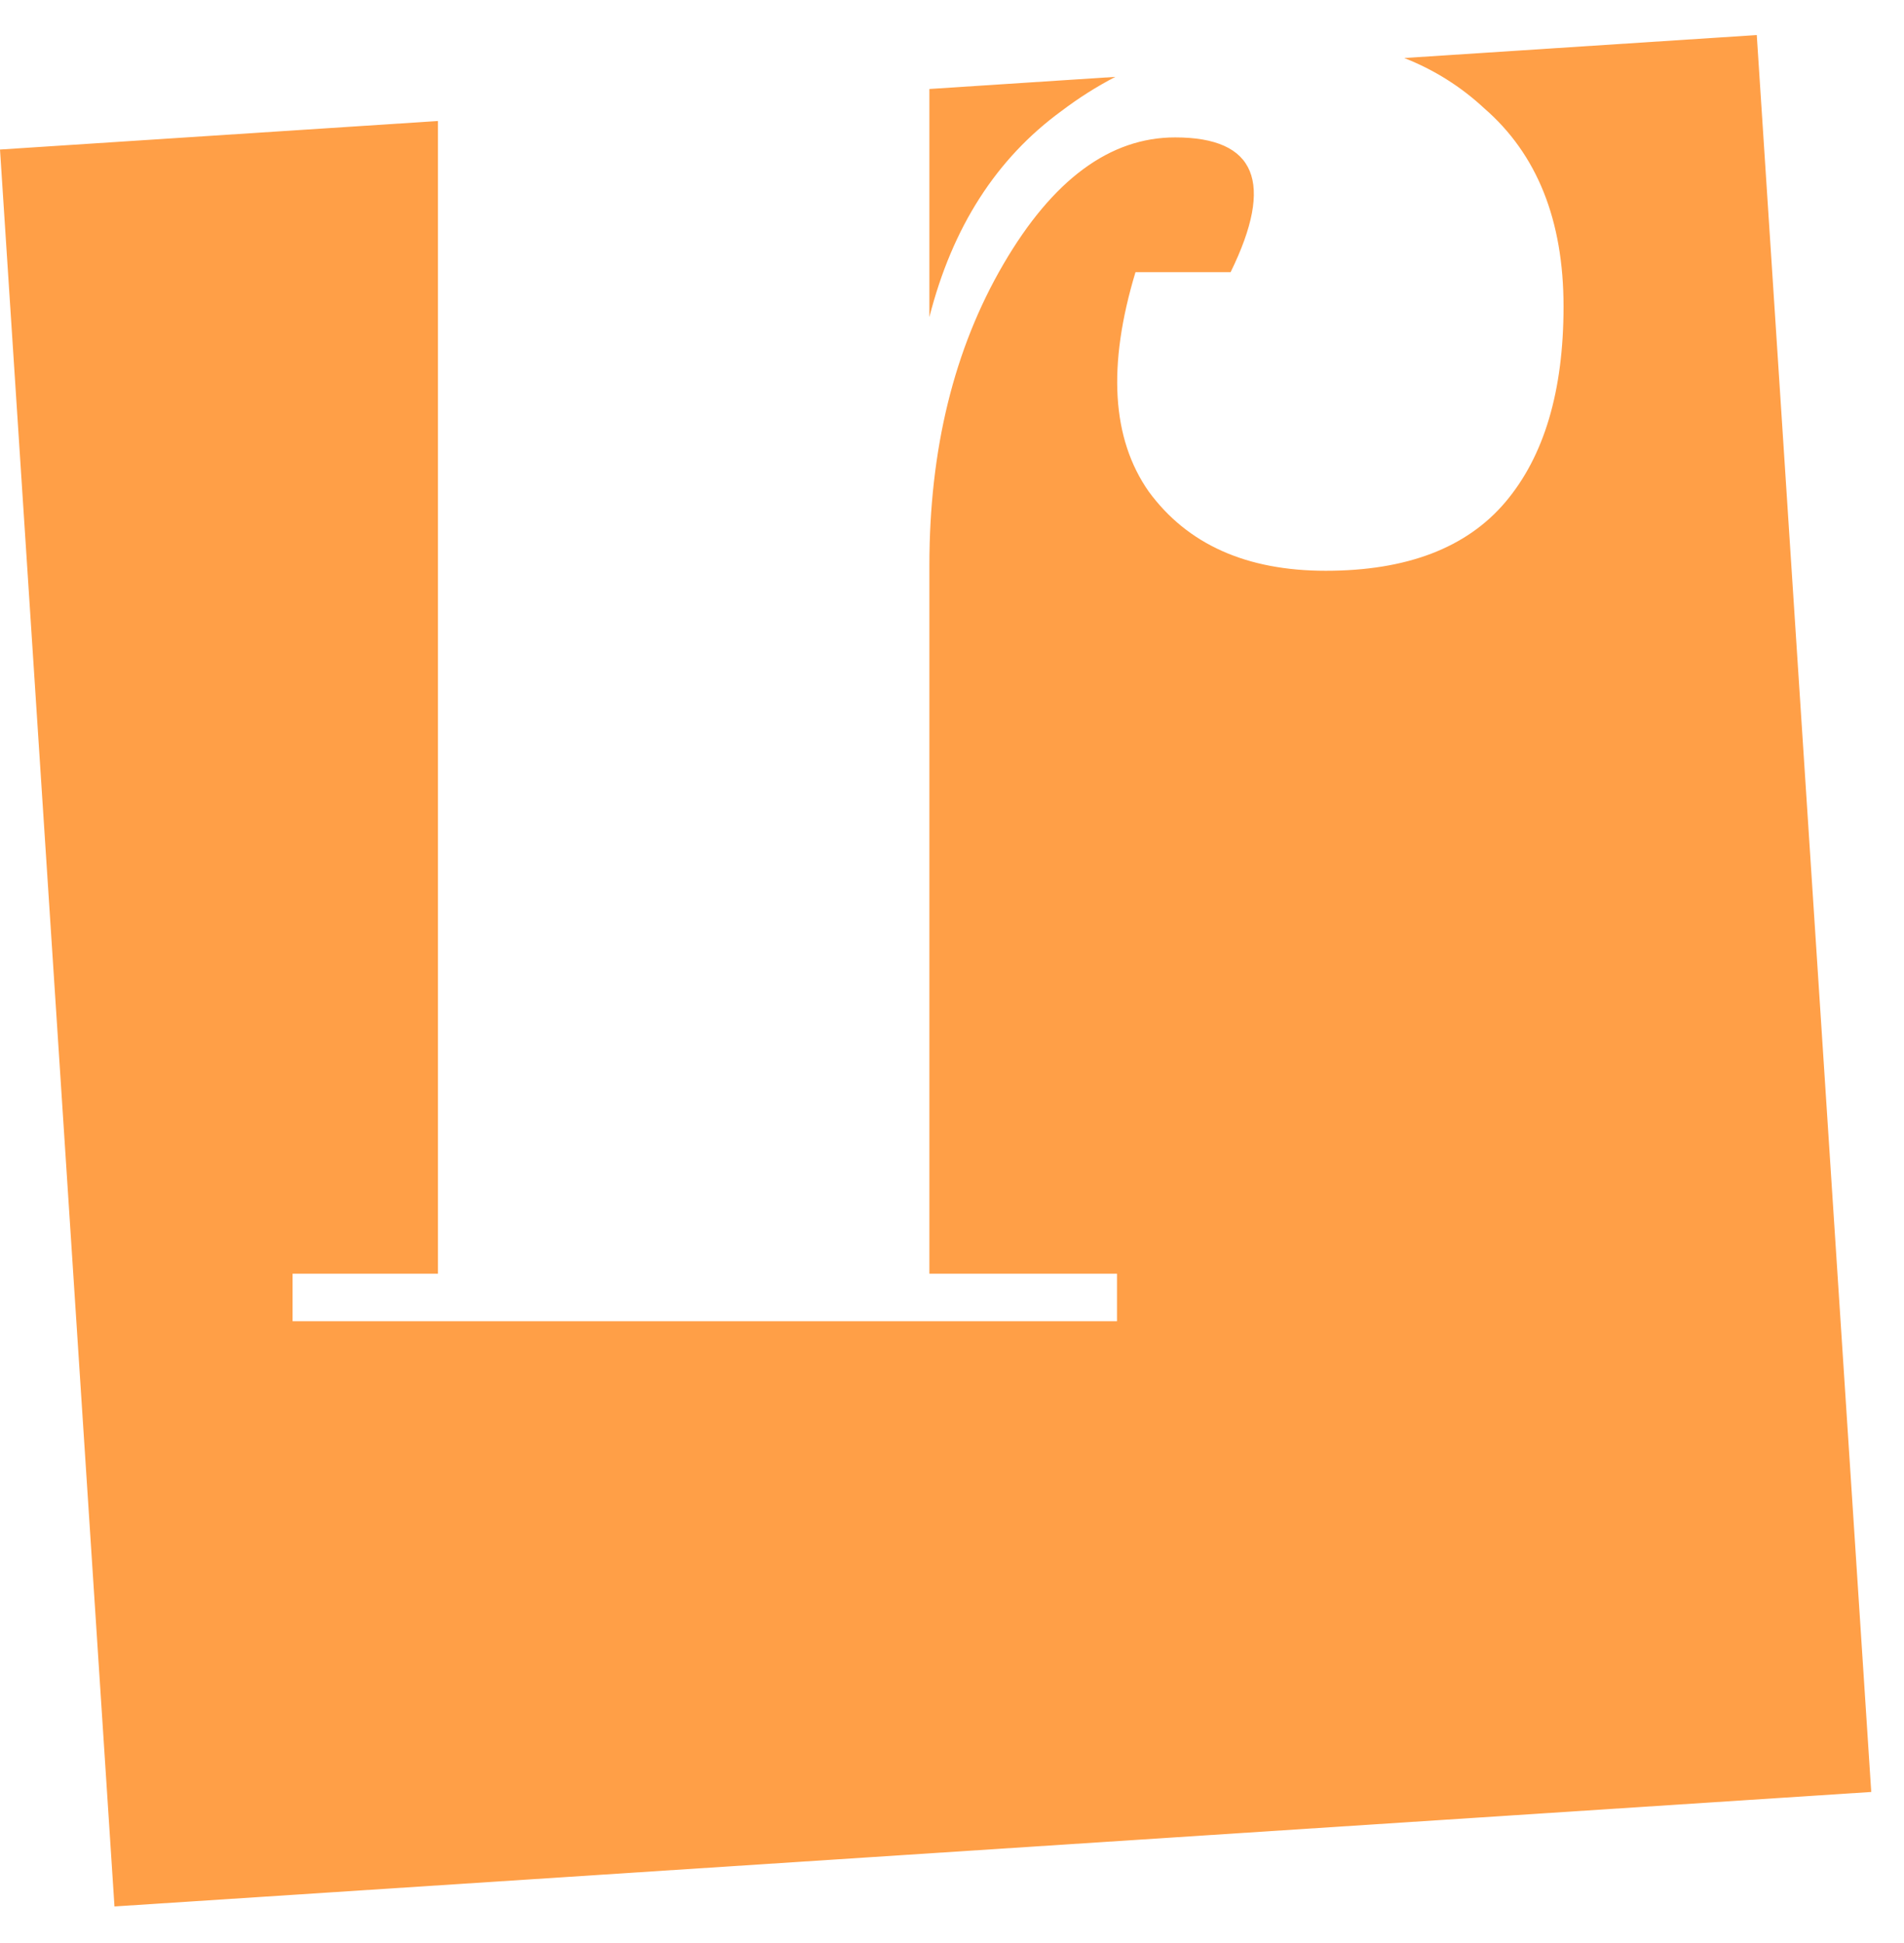 <svg width="49" height="50" viewBox="0 0 49 50" fill="none" xmlns="http://www.w3.org/2000/svg">
<path fill-rule="evenodd" clip-rule="evenodd" d="M11.27 3.114L0 3.848L2.946 49.059L48.157 46.113L45.211 0.902L36.139 1.493C36.911 1.797 37.597 2.229 38.198 2.788C39.558 3.967 40.238 5.667 40.238 7.888C40.238 10.064 39.739 11.741 38.742 12.92C37.744 14.099 36.203 14.688 34.118 14.688C32.078 14.688 30.559 14.008 29.562 12.648C28.61 11.288 28.496 9.407 29.222 7.004H31.67C32.803 4.692 32.327 3.536 30.242 3.536C28.564 3.536 27.091 4.624 25.822 6.8C24.552 8.976 23.918 11.56 23.918 14.552V32.776H28.746V34H7.53V32.776H11.27V3.114ZM23.918 2.29V8.16C24.507 5.848 25.64 4.08 27.318 2.856C27.764 2.518 28.226 2.226 28.704 1.978L23.918 2.29Z" fill="#FF9F47"/>
</svg>
